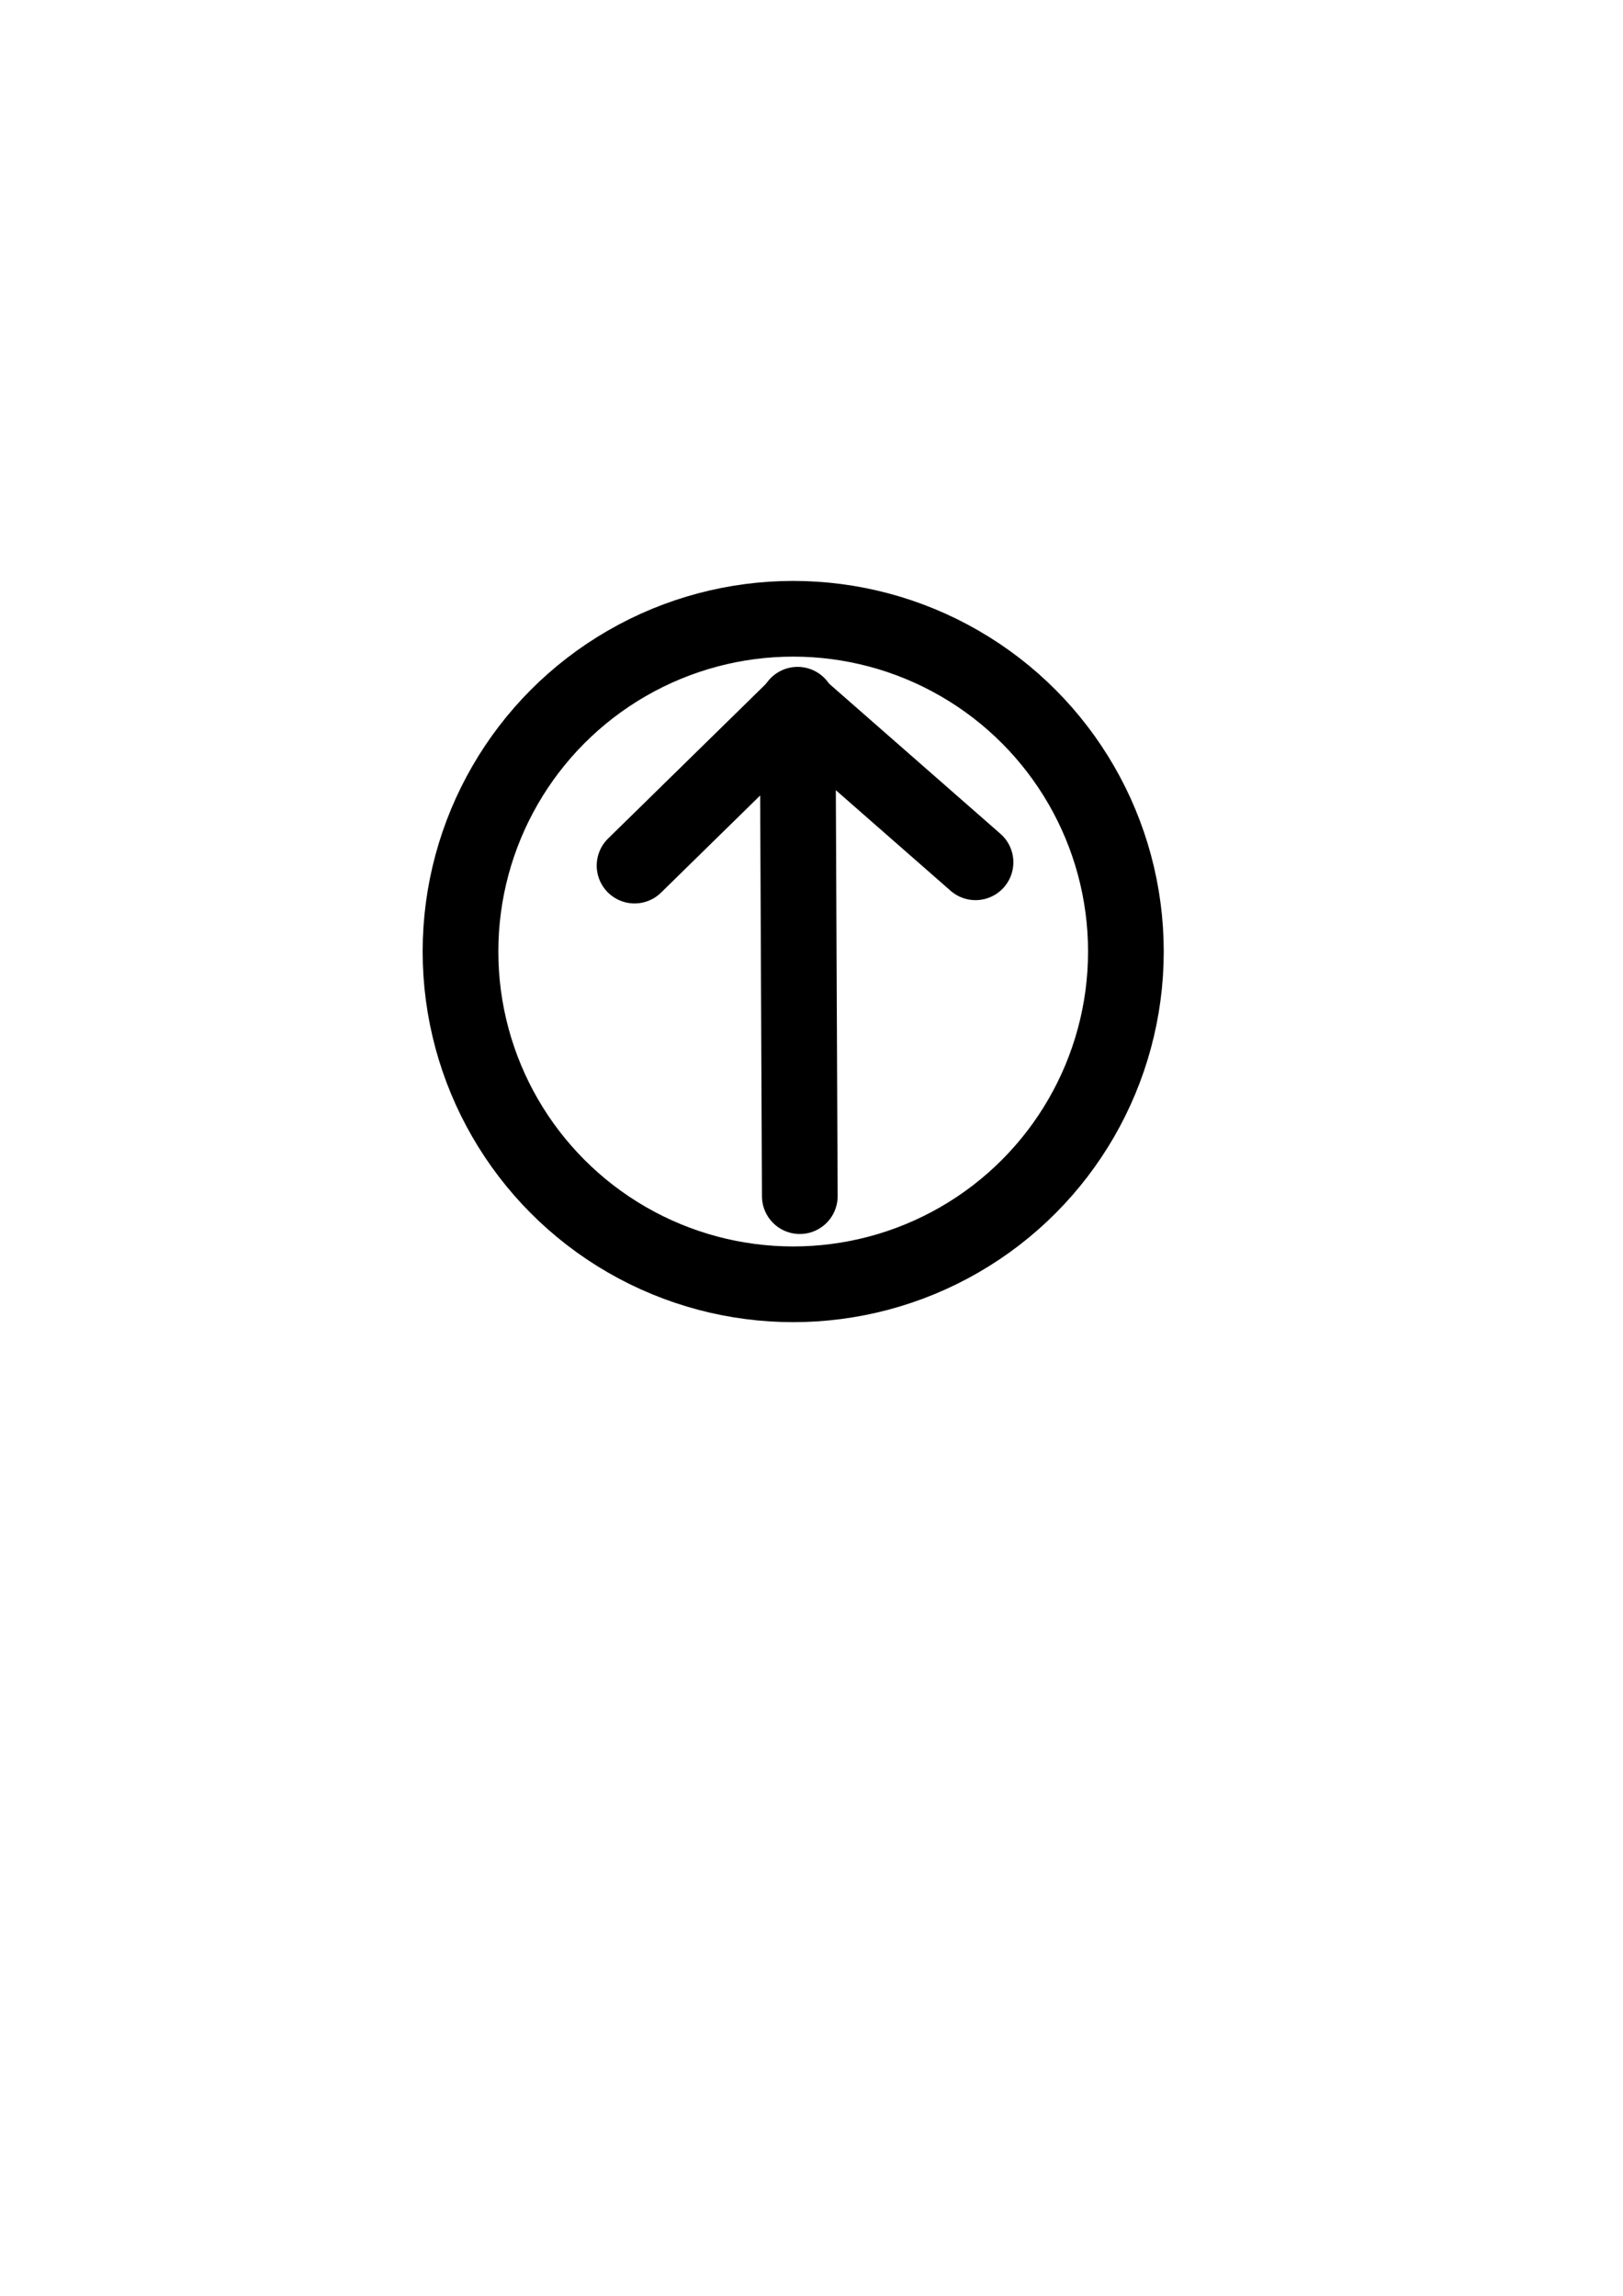 <?xml version="1.0" encoding="UTF-8" standalone="no"?>
<!-- Created with Inkscape (http://www.inkscape.org/) -->

<svg
   xmlns:dc="http://purl.org/dc/elements/1.1/"
   xmlns:cc="http://creativecommons.org/ns#"
   xmlns:rdf="http://www.w3.org/1999/02/22-rdf-syntax-ns#"
   xmlns:svg="http://www.w3.org/2000/svg"
   xmlns="http://www.w3.org/2000/svg"
   xmlns:sodipodi="http://sodipodi.sourceforge.net/DTD/sodipodi-0.dtd"
   xmlns:inkscape="http://www.inkscape.org/namespaces/inkscape"
   width="210mm"
   height="297mm"
   viewBox="0 0 744.094 1052.362"
   id="svg2"
   version="1.1"
   inkscape:version="0.91 r13725"
   sodipodi:docname="button arrow.svg">
  <defs
     id="defs4" />
  <sodipodi:namedview
     id="base"
     pagecolor="#ffffff"
     bordercolor="#666666"
     borderopacity="1.0"
     inkscape:pageopacity="0.0"
     inkscape:pageshadow="2"
     inkscape:zoom="1.4"
     inkscape:cx="88.15972"
     inkscape:cy="478.495"
     inkscape:document-units="px"
     inkscape:current-layer="layer1"
     showgrid="false"
     inkscape:window-width="2498"
     inkscape:window-height="1417"
     inkscape:window-x="1912"
     inkscape:window-y="-8"
     inkscape:window-maximized="1" />
  <g
     inkscape:label="Layer 1"
     inkscape:groupmode="layer"
     id="layer1">
    <circle
       style="fill:none;fill-opacity:1;stroke:#000000;stroke-opacity:1;stroke-width:34.7;stroke-miterlimit:4;stroke-dasharray:none;stroke-linecap:round"
       id="path4142"
       cx="363.655"
       cy="436.169"
       r="152.533" />
    <path
       style="fill:none;fill-rule:evenodd;stroke:#000000;stroke-width:34.7;stroke-linecap:round;stroke-linejoin:miter;stroke-opacity:1;stroke-miterlimit:4;stroke-dasharray:none"
       d="M 366.685,548.296 365.675,323.032"
       id="path5588"
       inkscape:connector-curvature="0" />
    <path
       style="fill:none;fill-rule:evenodd;stroke:#000000;stroke-width:34.7;stroke-linecap:round;stroke-linejoin:miter;stroke-opacity:1;stroke-miterlimit:4;stroke-dasharray:none"
       d="M 447.245,395.258 365.675,323.79"
       id="path5590"
       inkscape:connector-curvature="0"
       sodipodi:nodetypes="cc" />
    <path
       style="fill:none;fill-rule:evenodd;stroke:#000000;stroke-width:34.7;stroke-linecap:round;stroke-linejoin:miter;stroke-opacity:1;stroke-miterlimit:4;stroke-dasharray:none"
       d="m 290.924,396.773 74.499,-72.984"
       id="path5592"
       inkscape:connector-curvature="0"
       sodipodi:nodetypes="cc" />
  </g>
</svg>
